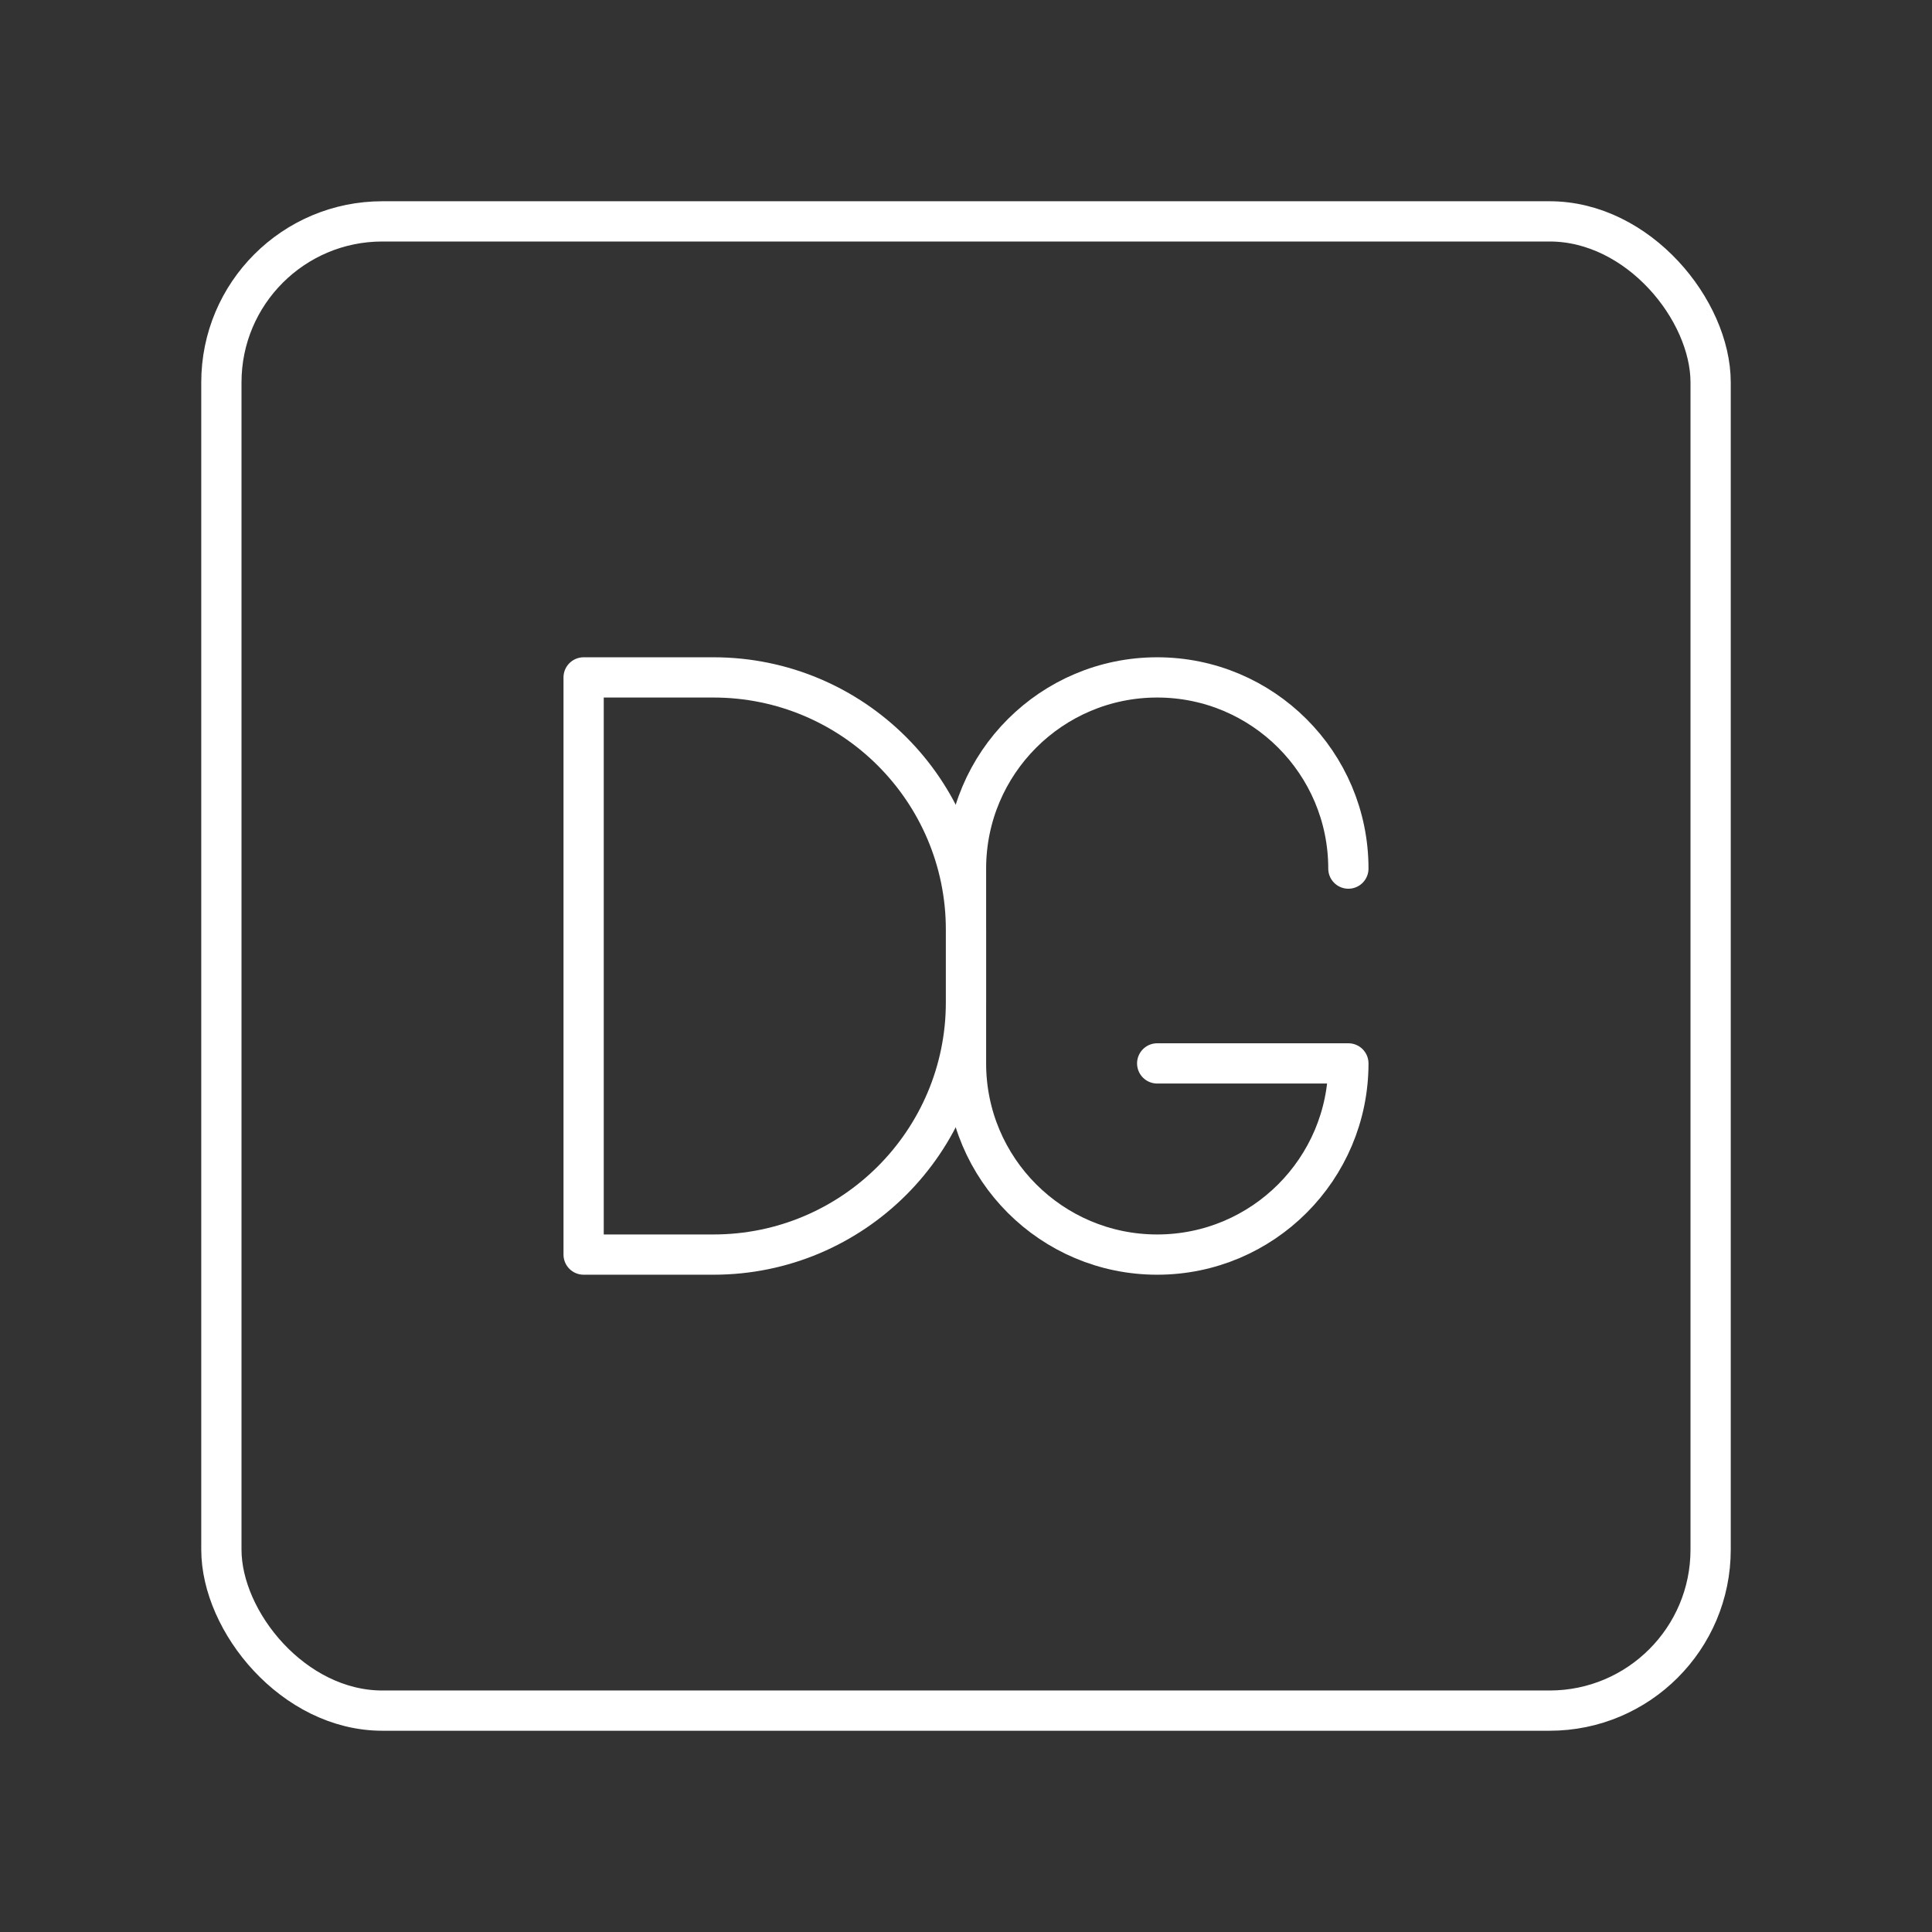 <?xml version="1.0" encoding="UTF-8"?><svg id="a" xmlns="http://www.w3.org/2000/svg" viewBox="0 0 48 48"><rect x="0" y="0" width="48" height="48" fill="#333333" stroke="none"/><defs><style>.e{fill:none;stroke:#fff;stroke-linecap:round;stroke-linejoin:round;}</style></defs><path class="e" d="M14.5,31.17v-14.34h3.226c3.465,0,6.274,2.809,6.274,6.274v1.792c0,3.465-2.809,6.274-6.274,6.274l-3.226 0Z"/><path class="e" d="M33.5,21.58c0-2.623-2.127-4.75-4.75-4.75h-0c-2.623,0-4.75,2.127-4.75,4.75v4.84c0,2.623,2.127,4.75,4.75,4.75h0c2.623,0,4.75-2.127,4.75-4.75h-4.75"/><rect class="e" x="5.5" y="5.5" width="37" height="37" rx="4" ry="4"/></svg>